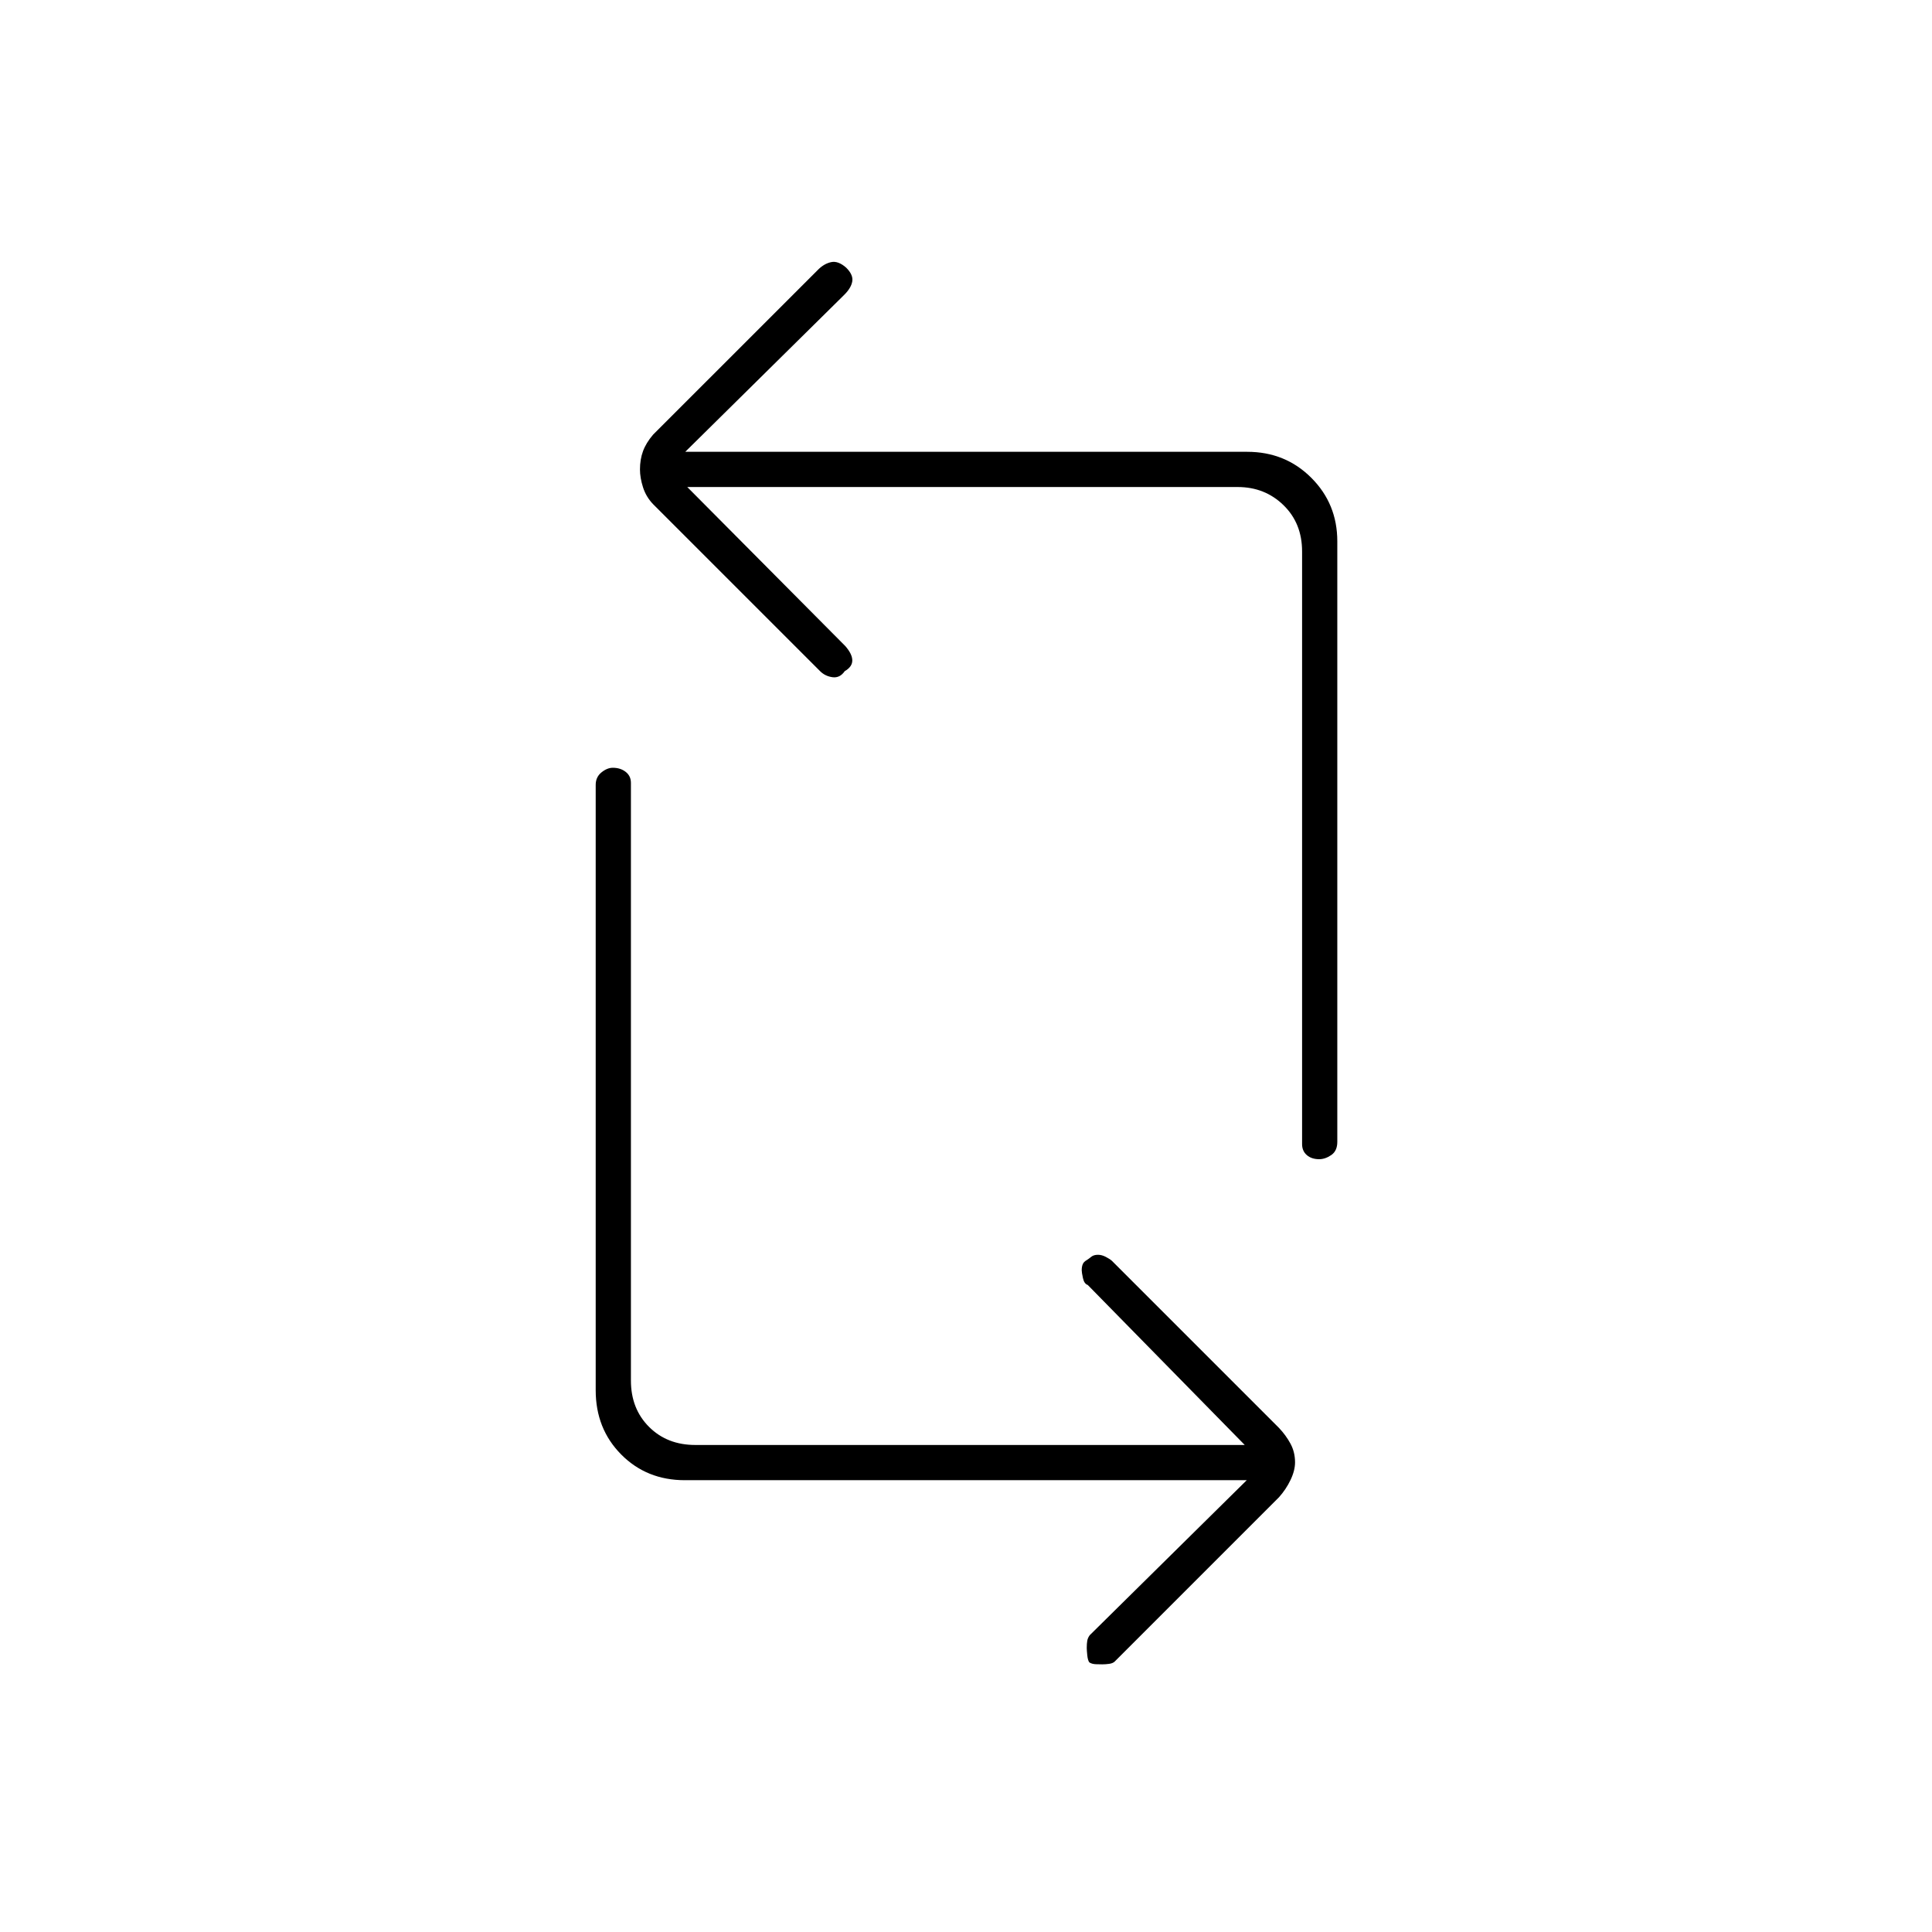 <svg xmlns="http://www.w3.org/2000/svg" height="20" viewBox="0 -960 960 960" width="20"><path d="M619.5-224.5H340.29q-18.96 0-31.62-12.77Q296-250.04 296-269.2V-570q0-3.88 2.85-6.19 2.85-2.31 5.65-2.31 3.8 0 6.4 2.04 2.6 2.03 2.6 5.46v297q0 14 9 23t23 9h273l-78-79.5q-1.77-.58-2.39-3.42-.61-2.83-.61-3.84 0-1.82.5-3.03.5-1.21 1.83-1.96 1.19-.75 2.4-1.75 1.22-1 3.38-1 1.82 0 3.78 1 1.96 1 3.1 1.99l83.02 83.02q3.49 3.69 5.74 7.87 2.25 4.19 2.25 9.25 0 4.07-2.25 8.77-2.25 4.7-5.75 8.6l-81.55 81.55q-.95.95-2.78 1.2-1.83.25-3.46.25-.98 0-3.08-.06-2.11-.06-3.38-.94-.75-1.08-1-3.6-.25-2.51-.25-3.57 0-2.05.25-3.52.25-1.48 1.25-2.81l78-77Zm45-466.5v298.37q0 4.52-3 6.57-3 2.06-6 2.06-3.8 0-6.15-2.04-2.35-2.03-2.35-5.46V-686q0-14-9.25-23T615-718H341.5l78.5 79q3.5 4 3.5 7.17 0 3.16-3.76 5.33-2.41 3.5-6.07 3-3.67-.5-6.17-3l-83.01-83.01q-3.49-3.66-4.99-8.39t-1.5-8.84q0-4.94 1.5-9.05t5.02-8.24L406.5-826q3-3 6.5-3.75t7.46 2.75q3.54 3.5 3.04 6.75t-4 6.75l-79 78h279.21q18.96 0 31.87 12.92Q664.5-709.67 664.5-691Z"/></svg>